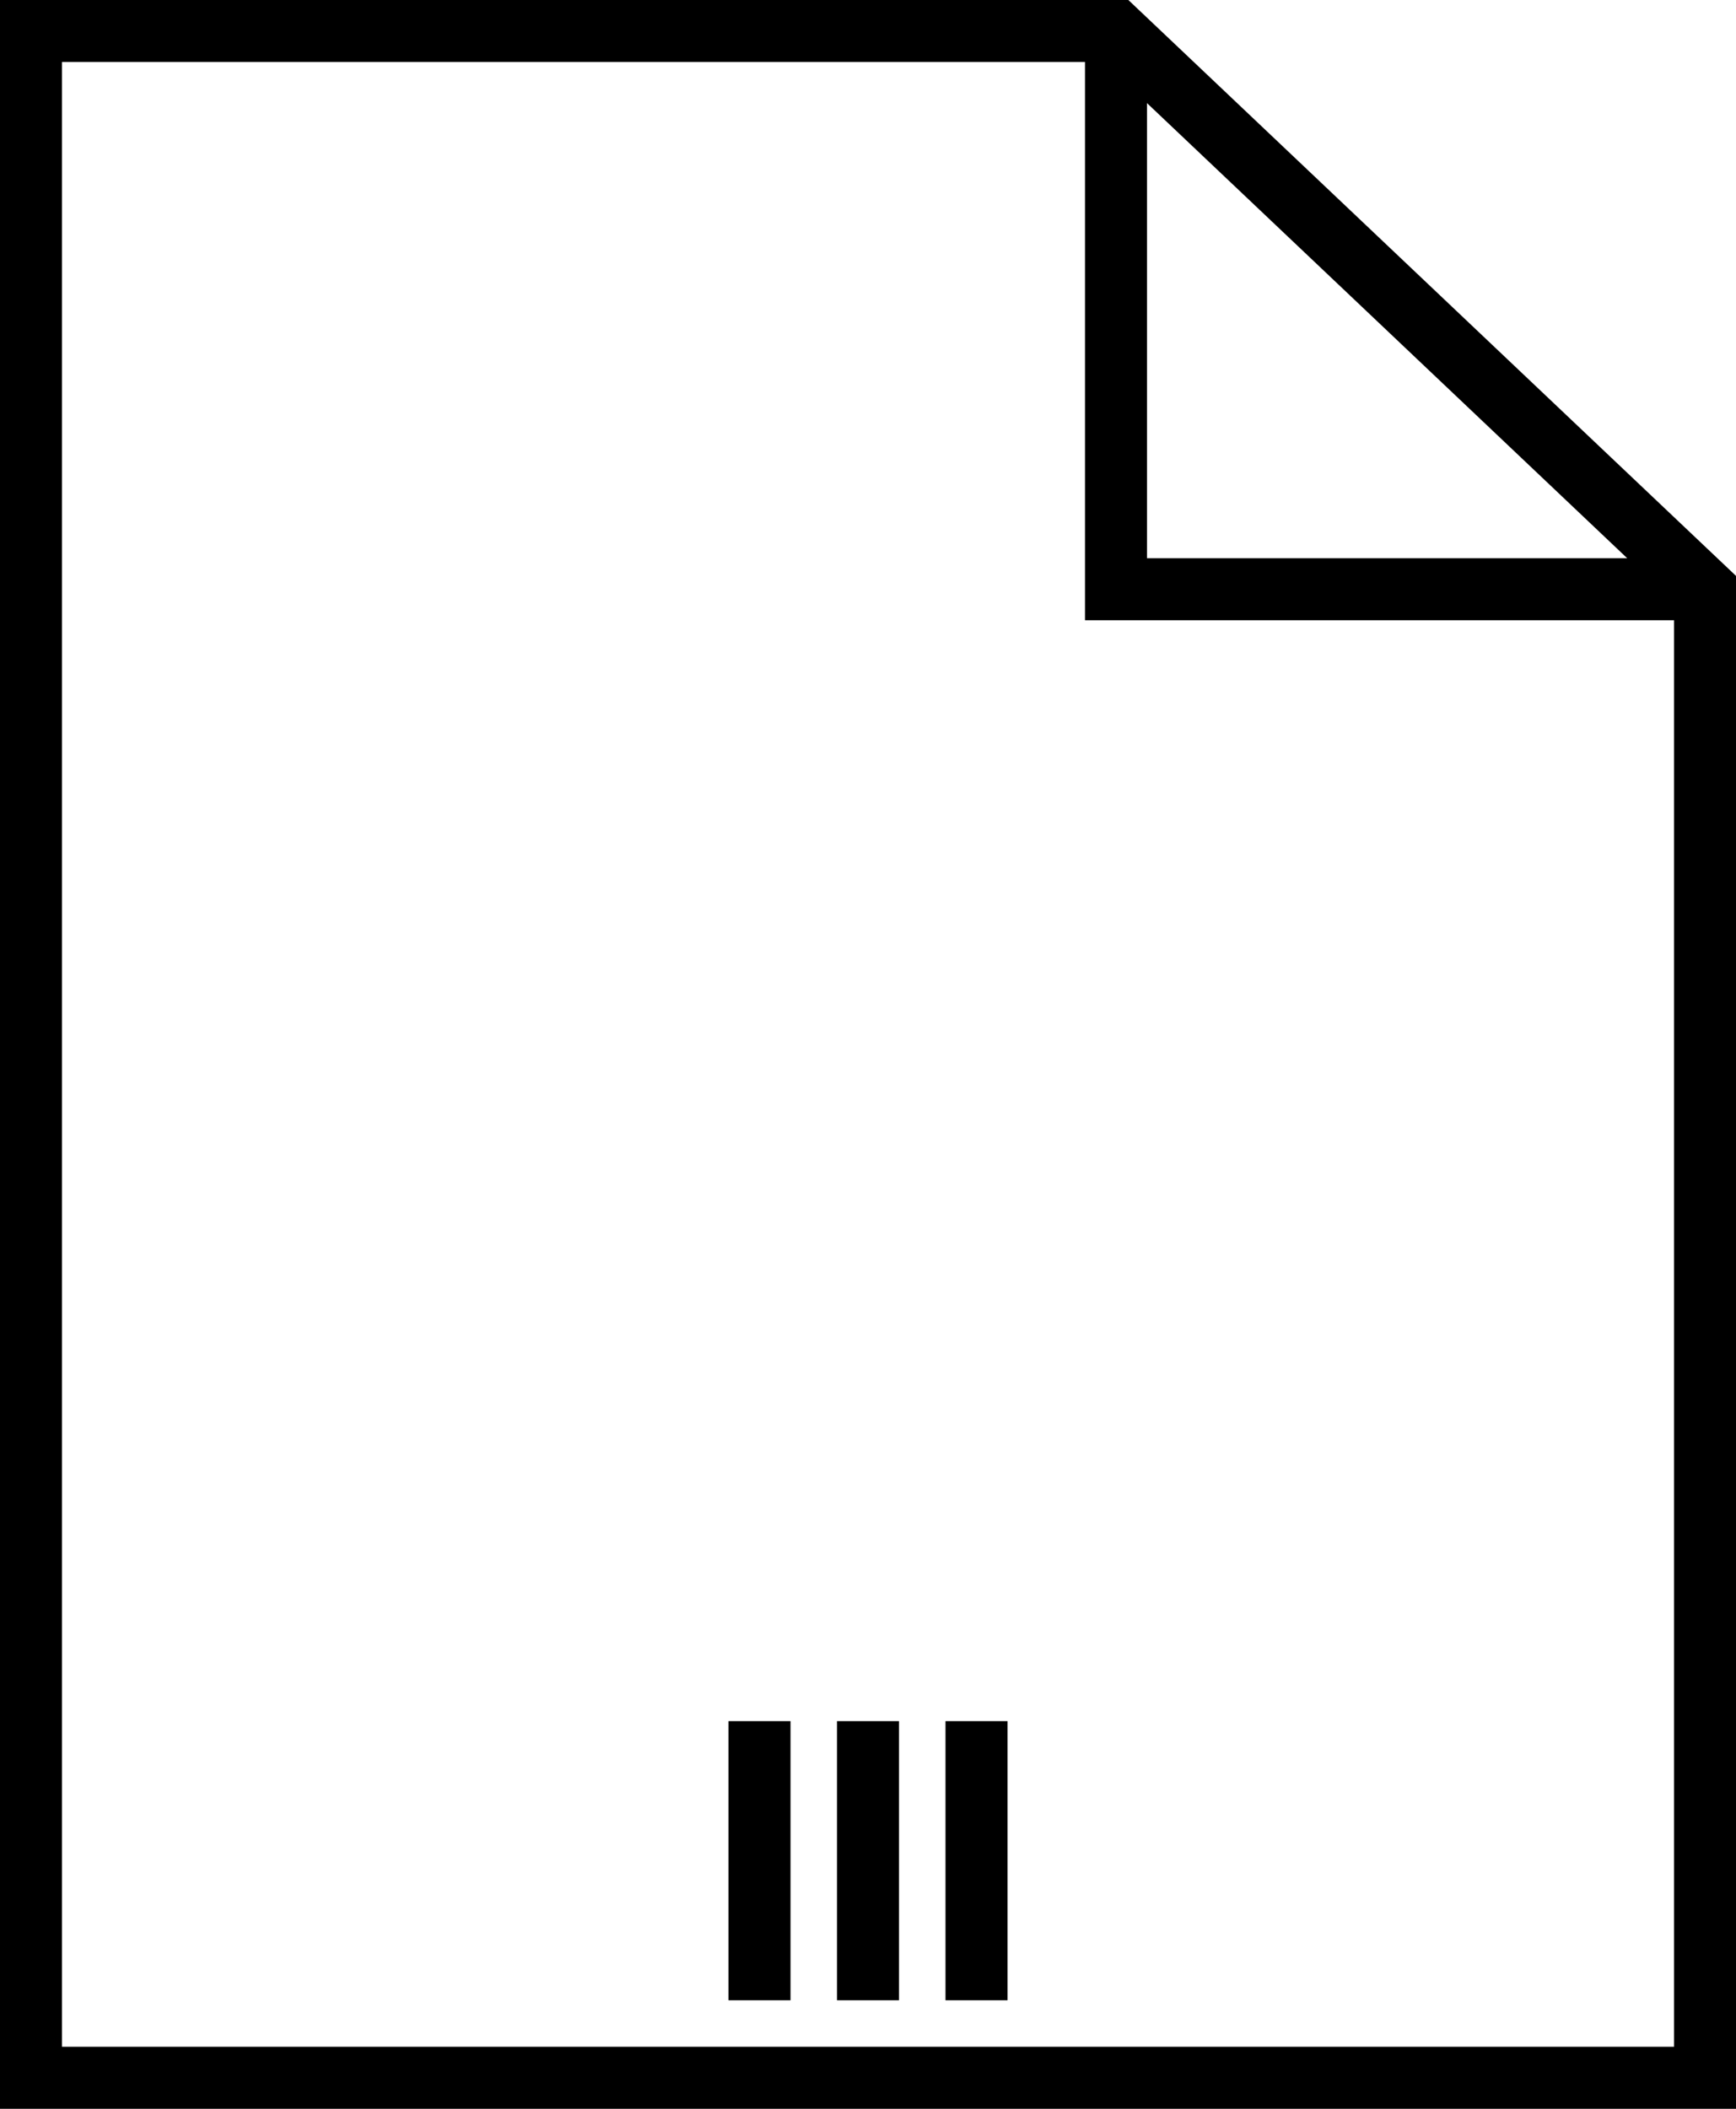 <?xml version="1.0" encoding="UTF-8"?>
<!DOCTYPE svg PUBLIC "-//W3C//DTD SVG 1.1//EN" "http://www.w3.org/Graphics/SVG/1.1/DTD/svg11.dtd">
<svg version="1.1" xmlns="http://www.w3.org/2000/svg" width="56" height="68">
	<path stroke="rgb(0, 0, 0)" stroke-width="2" fill="none" d="M 36,1 L 1,1 1,67 55,67 55,19 36,1 36,19 55,19" />
	<path stroke="rgb(0, 0, 0)" stroke-width="2" fill="none" d="M 24.5,55.5 L 24.5,64.5" />
	<path stroke="rgb(0, 0, 0)" stroke-width="2" fill="none" d="M 28.0,55.5 L 28.0,64.5" />
	<path stroke="rgb(0, 0, 0)" stroke-width="2" fill="none" d="M 31.5,55.5 L 31.5,64.5" />
</svg>

